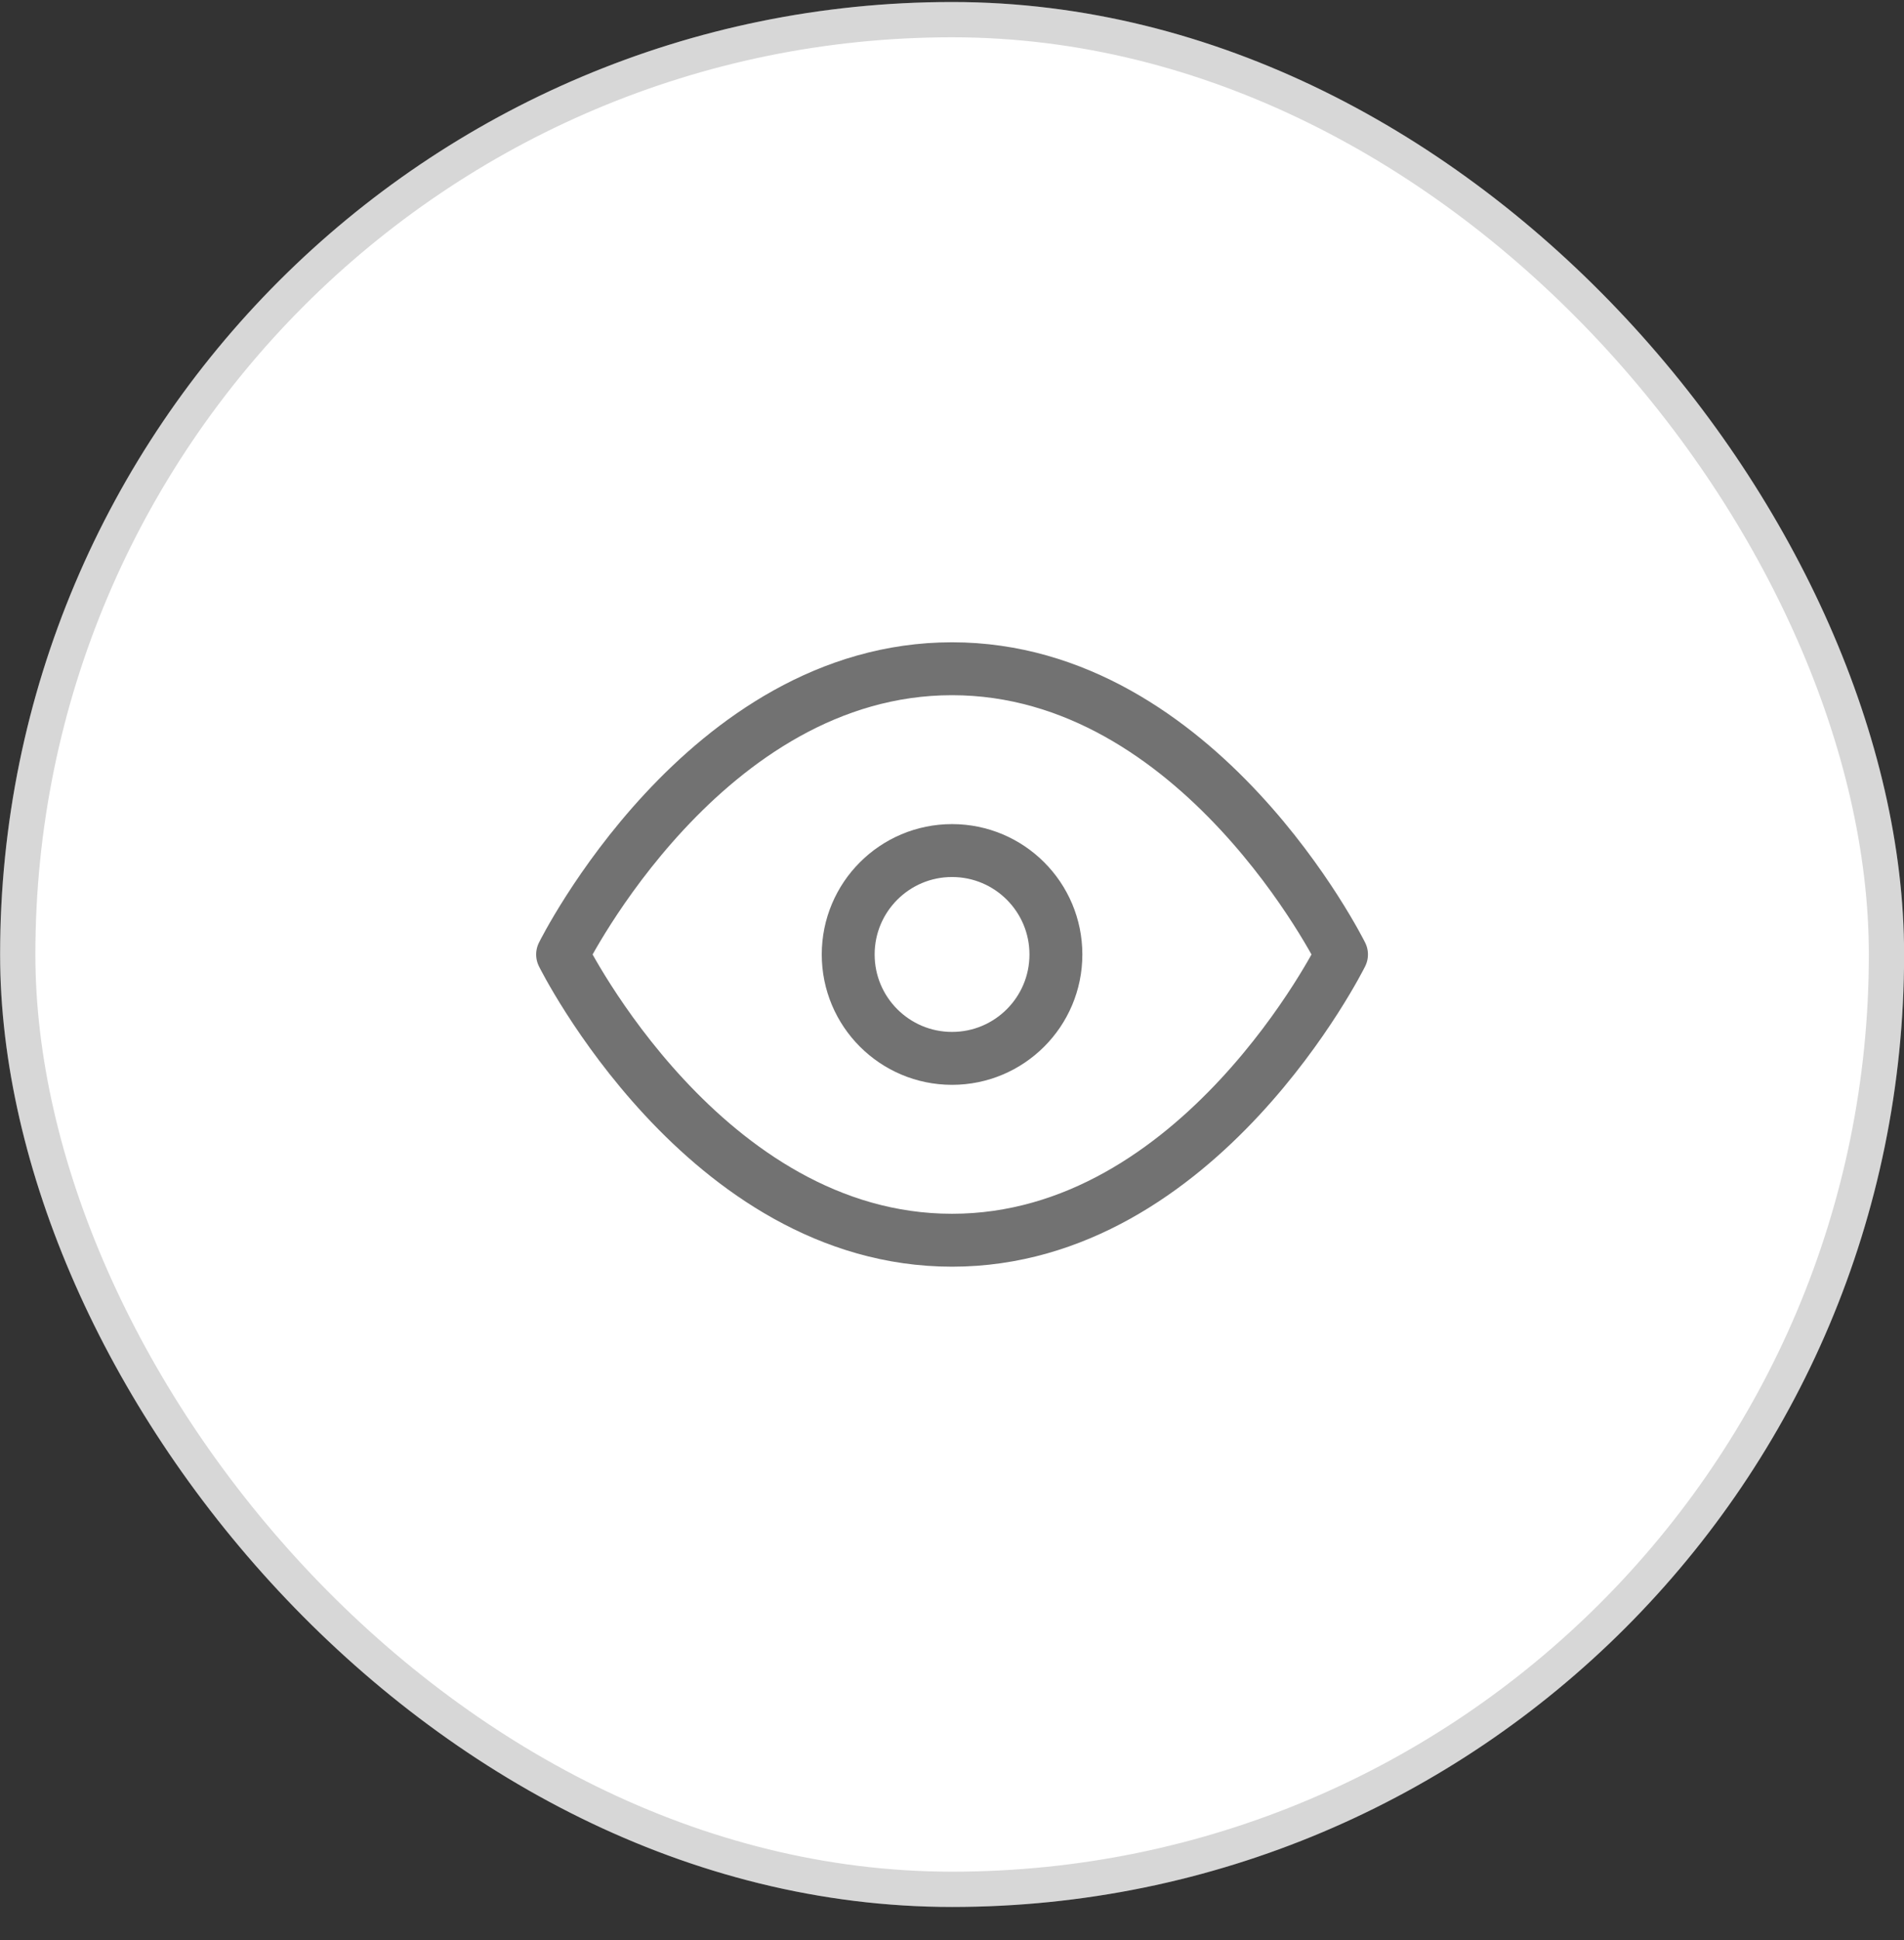 <svg width="54" height="55" viewBox="0 0 54 55" fill="none" xmlns="http://www.w3.org/2000/svg">
<rect x="0" y="0" width="54" height="55" fill="#333333" stroke="none"/>
<rect x="0.503" y="0.557" width="53" height="53" rx="26.5" fill="white"/>
<rect x="0.503" y="0.557" width="53" height="53" rx="26.5" stroke="white"/>
<rect x="0.503" y="0.557" width="53" height="53" rx="26.5" stroke="black" stroke-opacity="0.16"/>
<path d="M15.956 27.057C15.956 27.057 19.973 18.957 27.001 18.957C34.03 18.957 38.047 27.057 38.047 27.057C38.047 27.057 34.03 35.157 27.001 35.157C19.973 35.157 15.956 27.057 15.956 27.057Z" stroke="#727272" stroke-width="1.5" stroke-linecap="round" stroke-linejoin="round"/>
<path d="M27.001 30.002C28.628 30.002 29.947 28.683 29.947 27.057C29.947 25.43 28.628 24.111 27.001 24.111C25.374 24.111 24.056 25.43 24.056 27.057C24.056 28.683 25.374 30.002 27.001 30.002Z" stroke="#727272" stroke-width="1.5" stroke-linecap="round" stroke-linejoin="round"/>
</svg>
